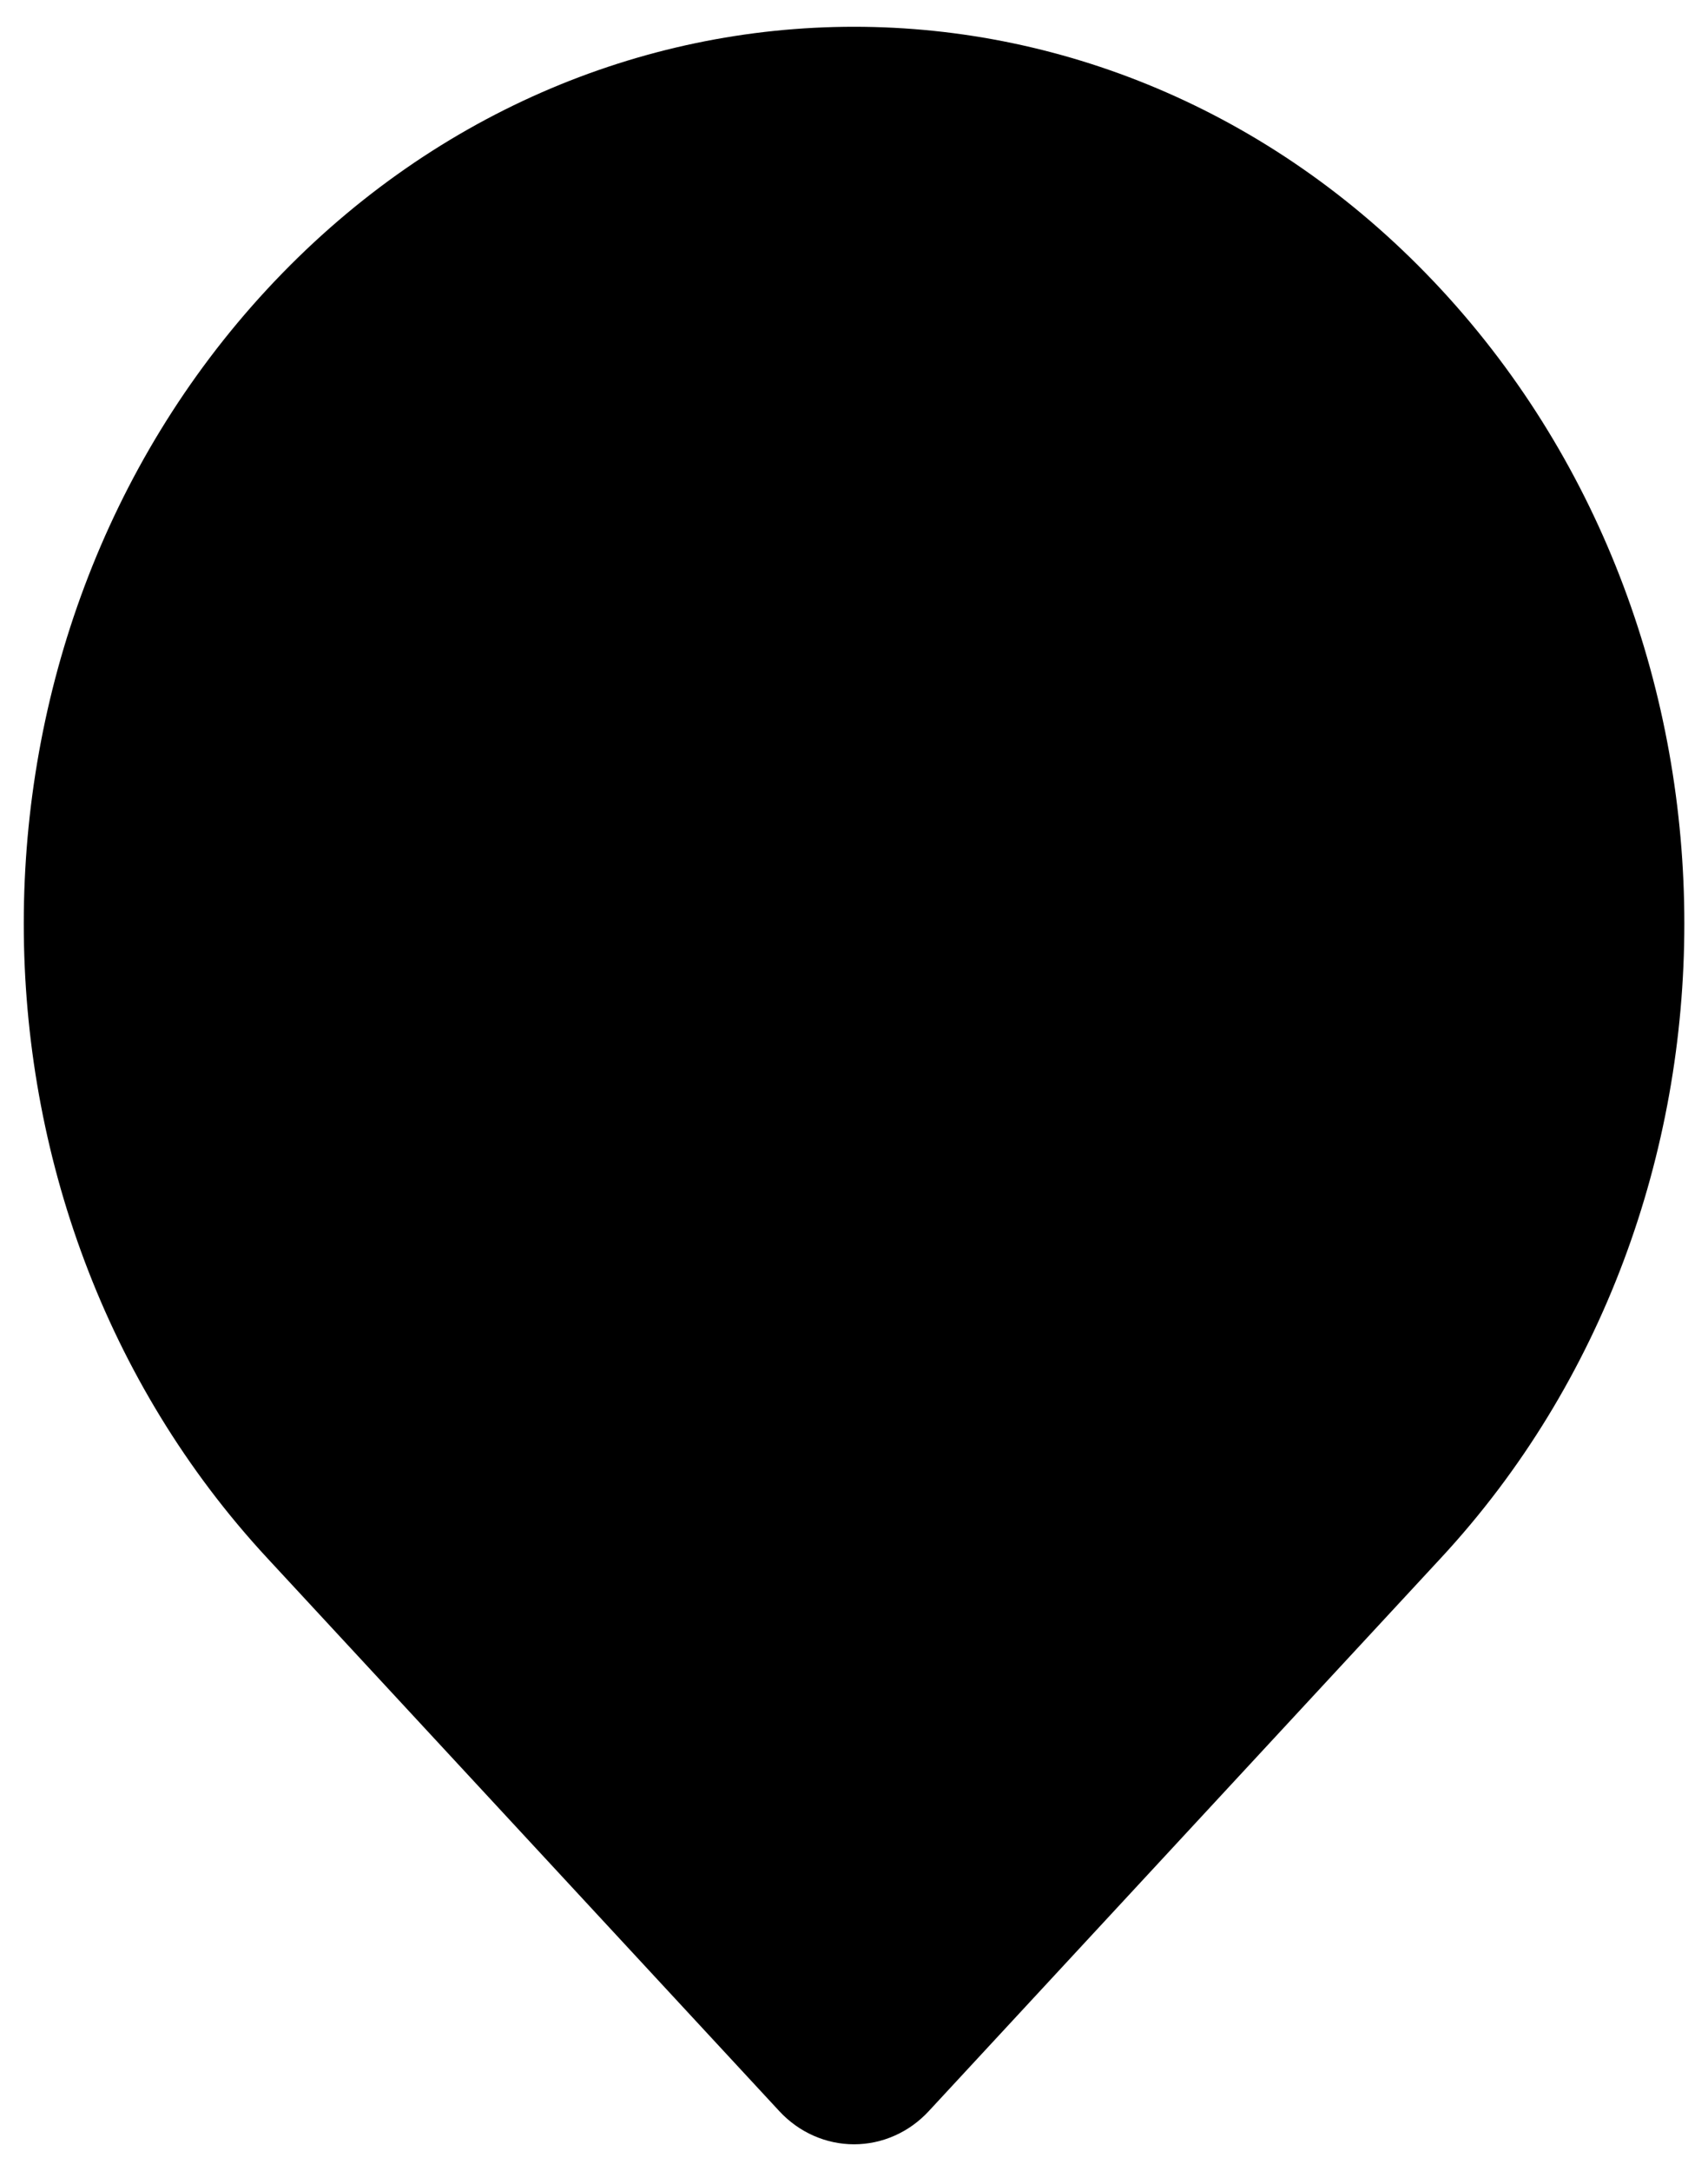 <svg width="48" height="61" viewBox="0 0 48 61" fill="none" xmlns="http://www.w3.org/2000/svg">
<g id="Group">
<path id="Vector" fill-rule="evenodd" clip-rule="evenodd" d="M40.501 8.132C31.389 -1.708 16.613 -1.708 7.502 8.132C-1.61 17.975 -1.61 33.925 7.502 43.768L21.904 59.32C22.176 59.613 22.502 59.847 22.862 60.006C23.223 60.166 23.61 60.248 24.001 60.248C24.393 60.248 24.78 60.166 25.14 60.006C25.501 59.847 25.826 59.613 26.098 59.32L40.501 43.768C49.613 33.928 49.613 17.975 40.501 8.132Z" fill="black"/>
</g>
</svg>
